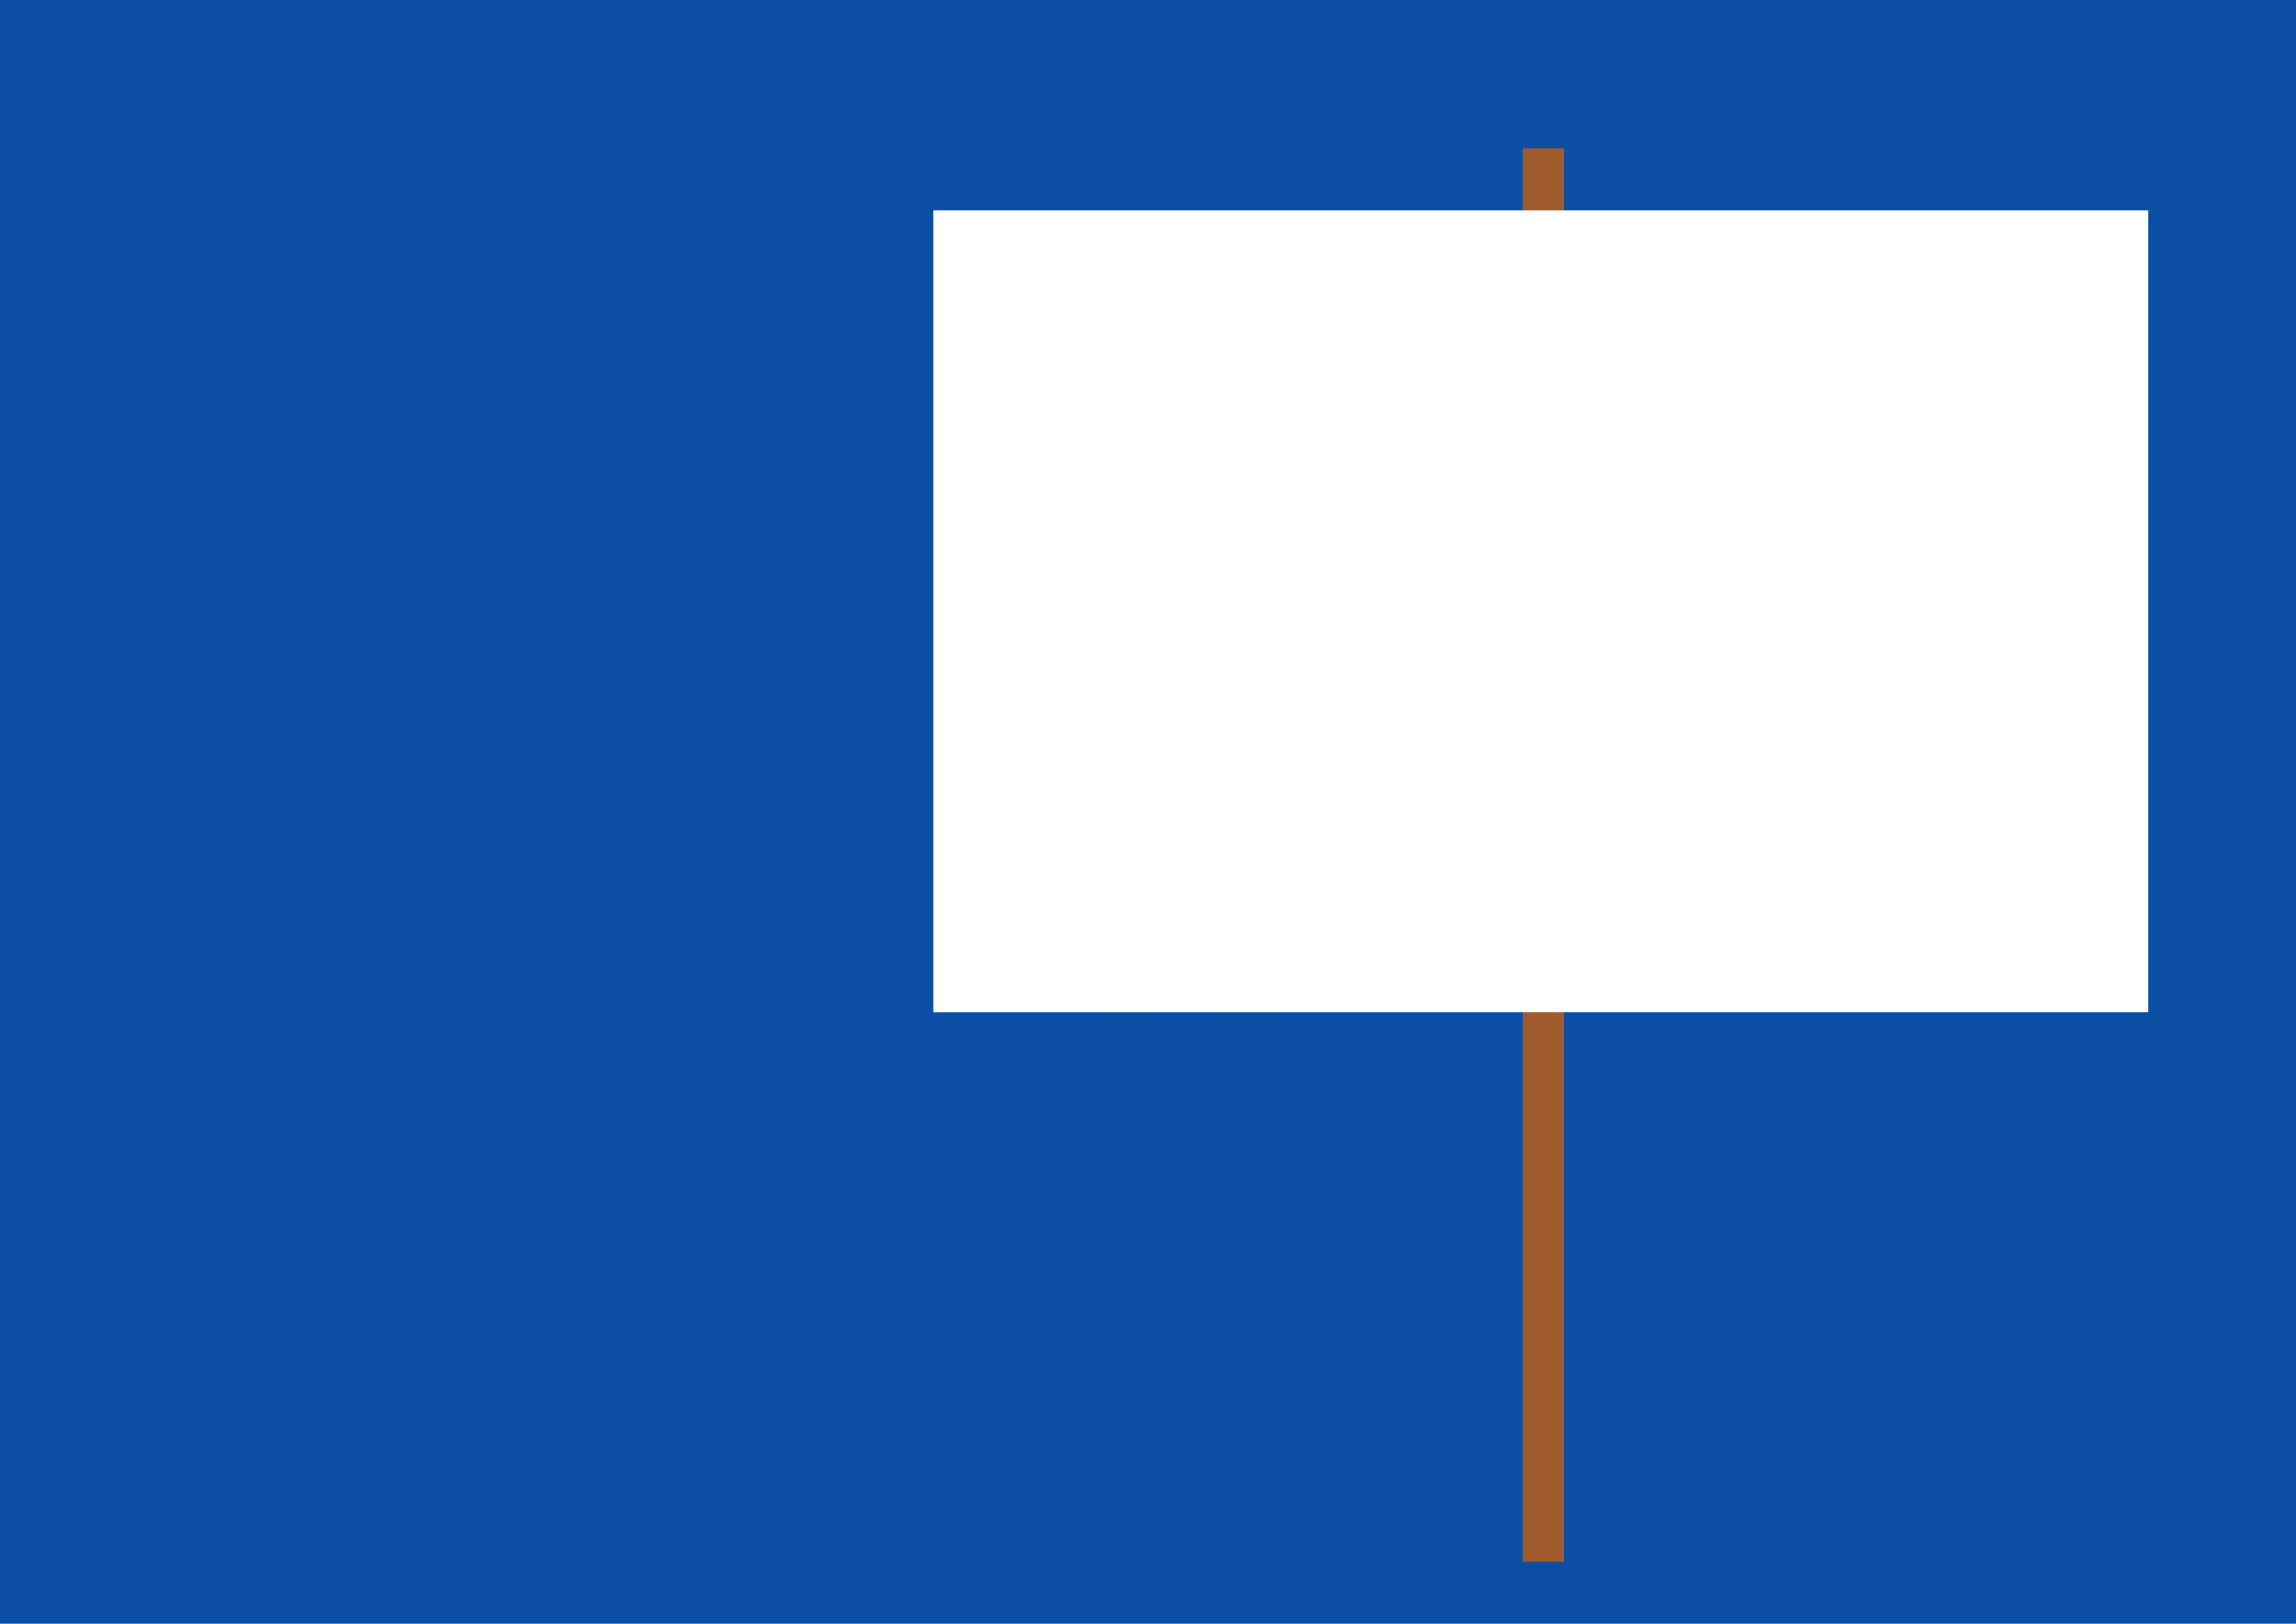<?xml version="1.0" encoding="UTF-8" standalone="no"?>
<!-- Created with Inkscape (http://www.inkscape.org/) -->

<svg
   xmlns:dc="http://purl.org/dc/elements/1.1/"
   xmlns:cc="http://creativecommons.org/ns#"
   xmlns:rdf="http://www.w3.org/1999/02/22-rdf-syntax-ns#"
   xmlns:svg="http://www.w3.org/2000/svg"
   xmlns="http://www.w3.org/2000/svg"
   xmlns:sodipodi="http://sodipodi.sourceforge.net/DTD/sodipodi-0.dtd"
   xmlns:inkscape="http://www.inkscape.org/namespaces/inkscape"
   width="297mm"
   height="210mm"
   viewBox="0 0 297 210"
   version="1.1"
   id="svg8"
   inkscape:export-filename="C:\Users\Alex\contact.png"
   inkscape:export-xdpi="215.49532"
   inkscape:export-ydpi="215.49532"
   inkscape:version="0.92.3 (2405546, 2018-03-11)"
   sodipodi:docname="sign.svg">
  <defs
     id="defs2" />
  <sodipodi:namedview
     id="base"
     pagecolor="#ffffff"
     bordercolor="#666666"
     borderopacity="1.0"
     inkscape:pageopacity="0.0"
     inkscape:pageshadow="2"
     inkscape:zoom="0.7"
     inkscape:cx="516.33937"
     inkscape:cy="522.13095"
     inkscape:document-units="px"
     inkscape:current-layer="layer4"
     showgrid="false"
     inkscape:window-width="1920"
     inkscape:window-height="1017"
     inkscape:window-x="-8"
     inkscape:window-y="-8"
     inkscape:window-maximized="1" />
  <g
     inkscape:label="Layer 1"
     inkscape:groupmode="layer"
     id="layer1"
     transform="translate(0,-87)"
     style="display:inline">
    <rect
       style="fill:#0a4fa5;fill-opacity:1;stroke-width:0.265"
       id="rect3713"
       width="323.548"
       height="225.274"
       x="-21.923"
       y="74.75" />
    <rect
       style="fill:#0a4fa5;fill-opacity:0.004;stroke-width:0.265"
       id="rect4520"
       width="5.613"
       height="131.764"
       x="158.491"
       y="148.398"
       ry="0" />
    <rect
       style="fill:#a05a2c;fill-opacity:0.004;stroke-width:0.265"
       id="rect4524"
       width="4.544"
       height="136.575"
       x="144.058"
       y="124.878" />
    <path
       style="fill:none;fill-opacity:0.004;stroke-width:1.01"
       d="M 807.703 804.931 L 528.534 804.931 L -82.609 804.931 L -82.609 379.657 L -82.609 379.657 L -82.609 -45.617 L 528.534 -45.617 L 1139.676 -45.617 L 1139.676 379.657 L 1139.676 804.931 L 866.461 804.931 "
       id="path4575"
       transform="matrix(0.265,0,0,0.265,0,87)" />
    <path
       style="fill:none;fill-opacity:0.004;stroke-width:1.01"
       d="M 866.461 804.931 L 807.703 804.931 "
       id="path4526"
       transform="matrix(0.265,0,0,0.265,0,87)" />
  </g>
  <g
     inkscape:groupmode="layer"
     id="layer2"
     inkscape:label="Stick">
    <path
       style="fill:#a05a2c;fill-opacity:1;stroke-width:0.026;stroke-miterlimit:4;stroke-dasharray:none"
       d="M 196.978,110.576 V 19.17 h 2.673 2.673 v 91.406 91.406 h -2.673 -2.673 z"
       id="path4541"
       inkscape:connector-curvature="0" />
  </g>
  <g
     inkscape:groupmode="layer"
     id="layer3"
     inkscape:label="Sign">
    <rect
       style="fill:#ffffff;fill-opacity:1;stroke-width:0.265;stroke-miterlimit:4;stroke-dasharray:none"
       id="rect4544"
       width="157.154"
       height="103.701"
       x="120.736"
       y="27.215" />
  </g>
  <g
     inkscape:groupmode="layer"
     id="layer4"
     inkscape:label="Arm">
    <path
       style="fill:none;stroke:#000000;stroke-width:0.265px;stroke-linecap:butt;stroke-linejoin:miter;stroke-opacity:1"
       d="M 210.742,203.652 Z"
       id="path4559"
       inkscape:connector-curvature="0" />
  </g>
</svg>
